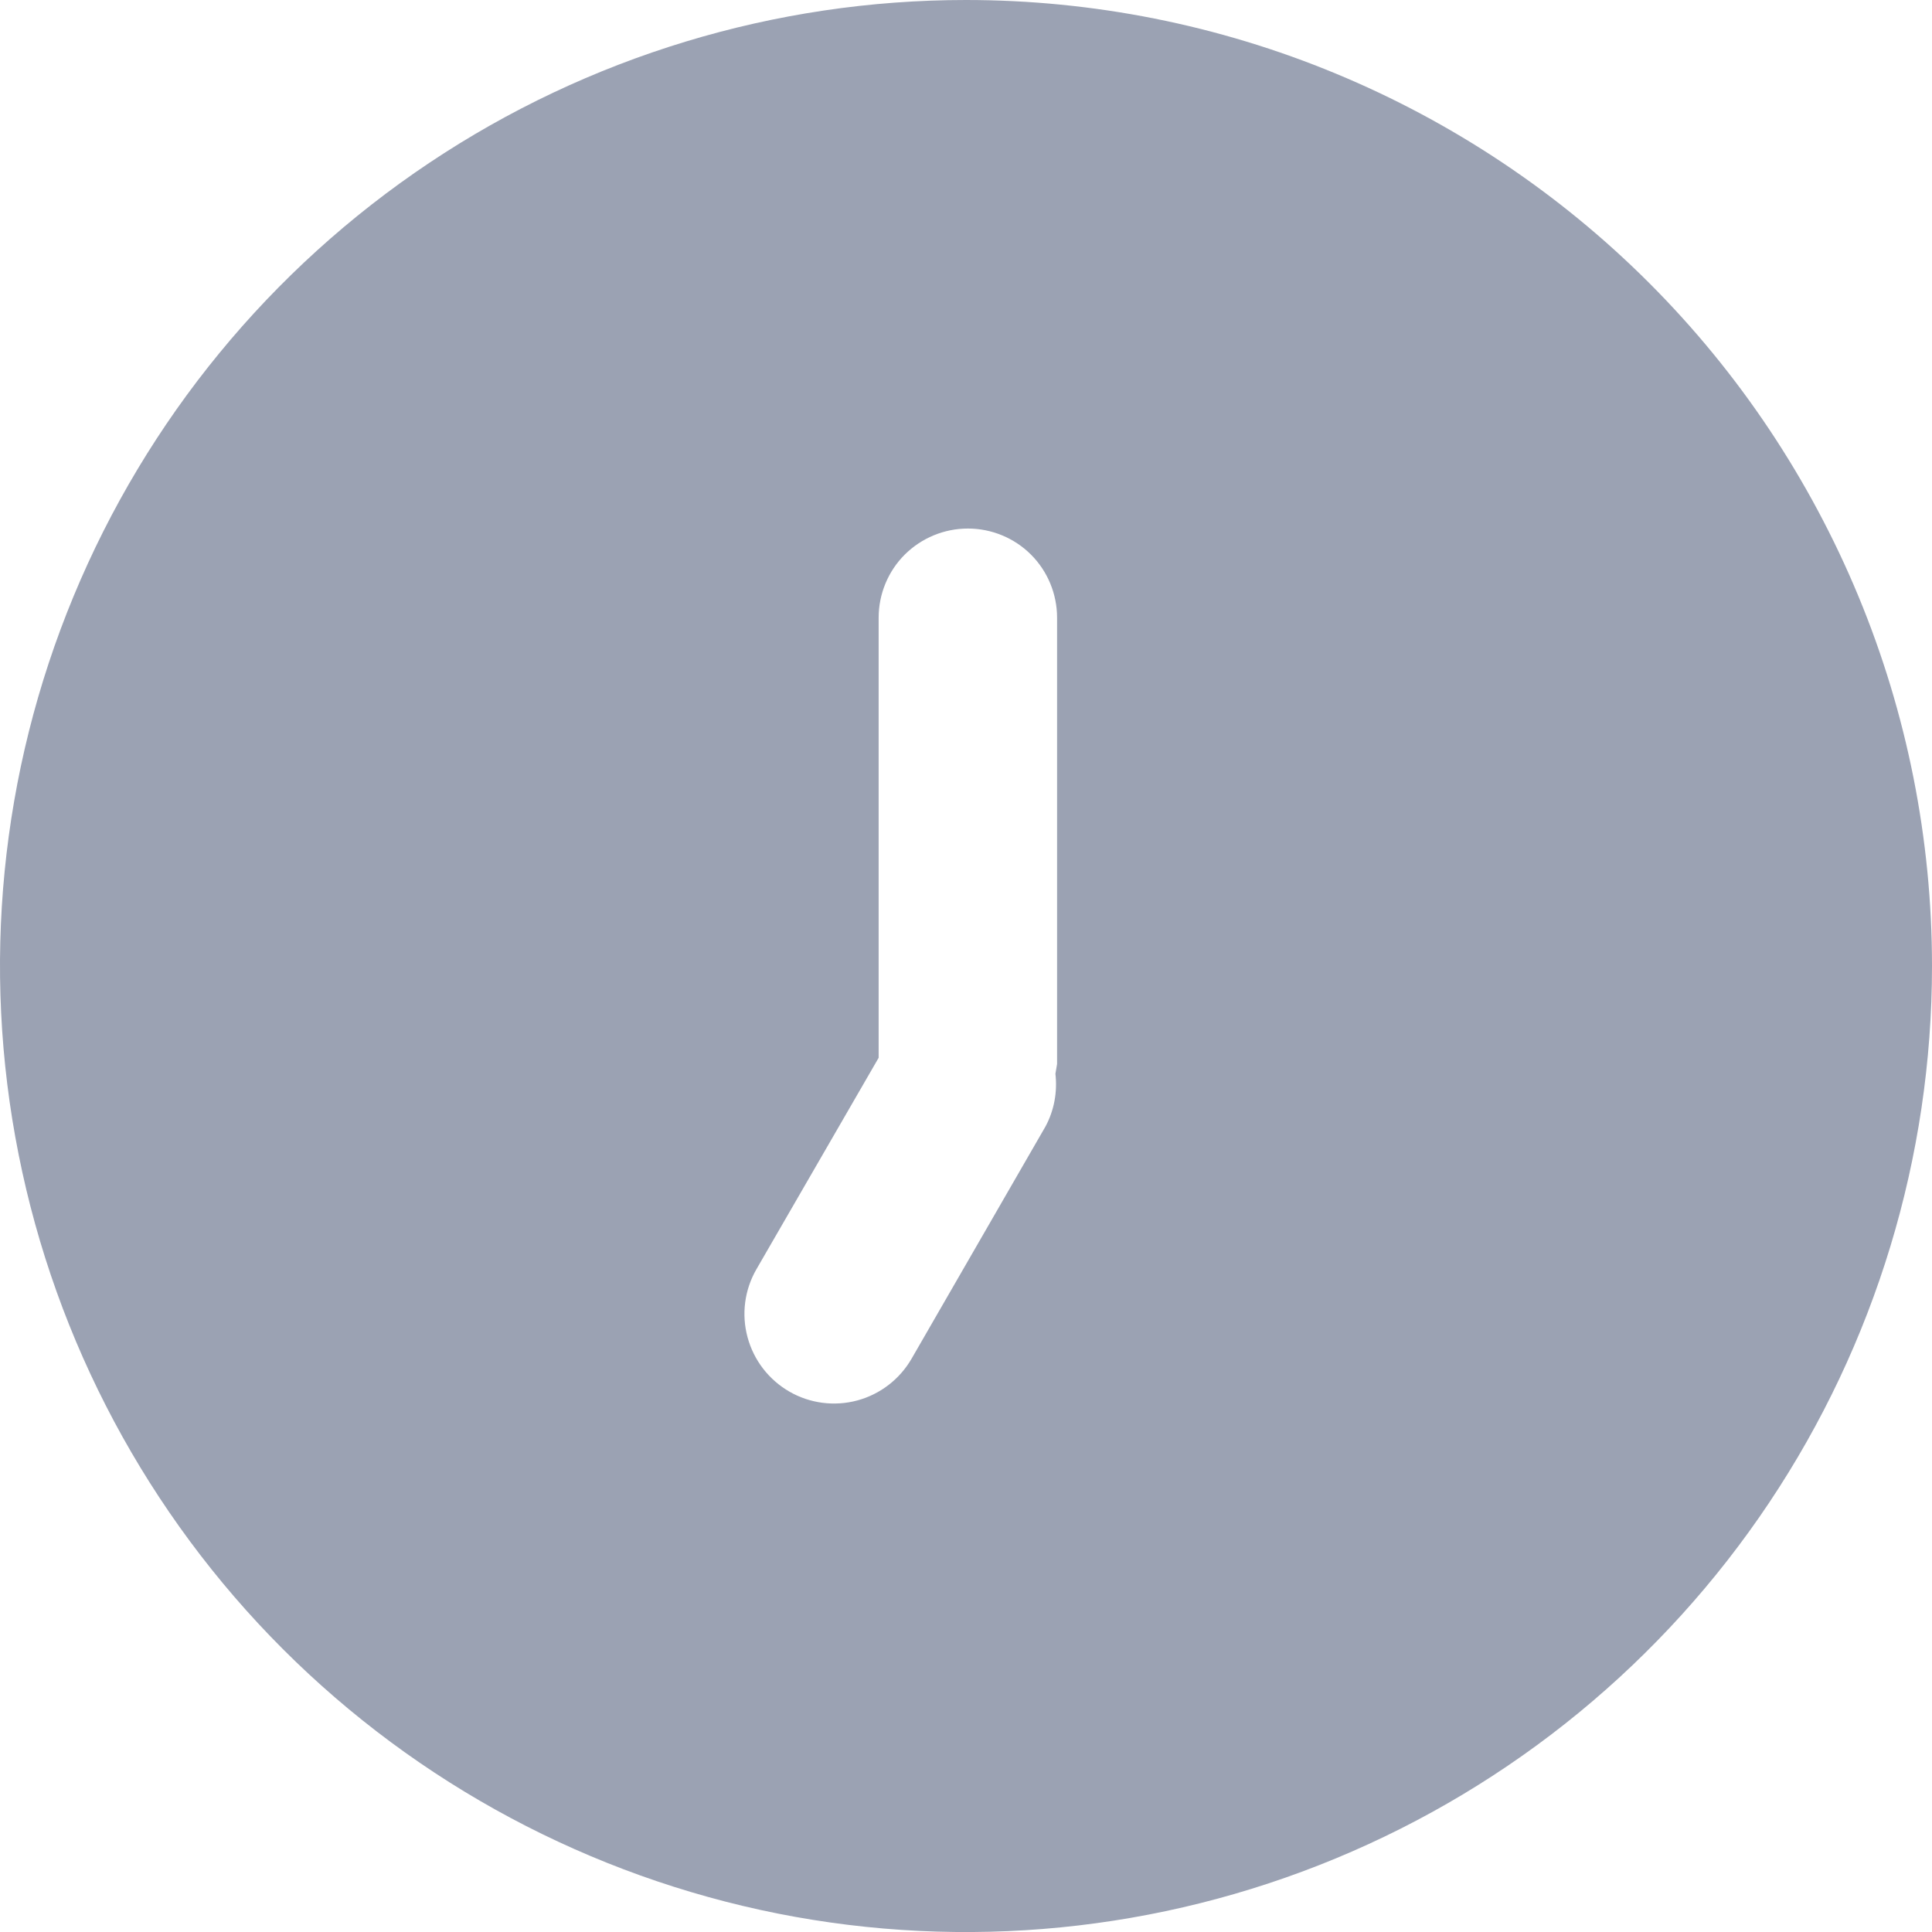 <svg width="14" height="14" viewBox="0 0 14 14" fill="none" xmlns="http://www.w3.org/2000/svg">
<path fill-rule="evenodd" clip-rule="evenodd" d="M3.111 1.18C4.262 0.411 5.616 0 7 0C7.919 0 8.83 0.181 9.679 0.533C10.528 0.885 11.3 1.4 11.95 2.05C12.6 2.7 13.115 3.472 13.467 4.321C13.819 5.17 14 6.081 14 7C14 8.384 13.589 9.738 12.82 10.889C12.051 12.04 10.958 12.937 9.679 13.467C8.4 13.997 6.992 14.136 5.634 13.866C4.277 13.595 3.029 12.929 2.05 11.95C1.071 10.971 0.405 9.723 0.135 8.366C-0.136 7.008 0.003 5.6 0.533 4.321C1.063 3.042 1.96 1.949 3.111 1.18ZM7.014 3.83C6.842 3.83 6.678 3.898 6.556 4.019C6.435 4.14 6.367 4.305 6.367 4.476V7.665L5.481 9.198C5.395 9.347 5.372 9.524 5.417 9.69C5.462 9.857 5.571 9.998 5.72 10.084C5.869 10.17 6.047 10.193 6.213 10.148C6.379 10.103 6.52 9.994 6.606 9.845L7.576 8.163C7.639 8.046 7.663 7.913 7.648 7.781L7.66 7.71V4.476C7.66 4.305 7.592 4.14 7.471 4.019C7.35 3.898 7.185 3.83 7.014 3.83Z" fill="#9BA2B3"/>
</svg>
